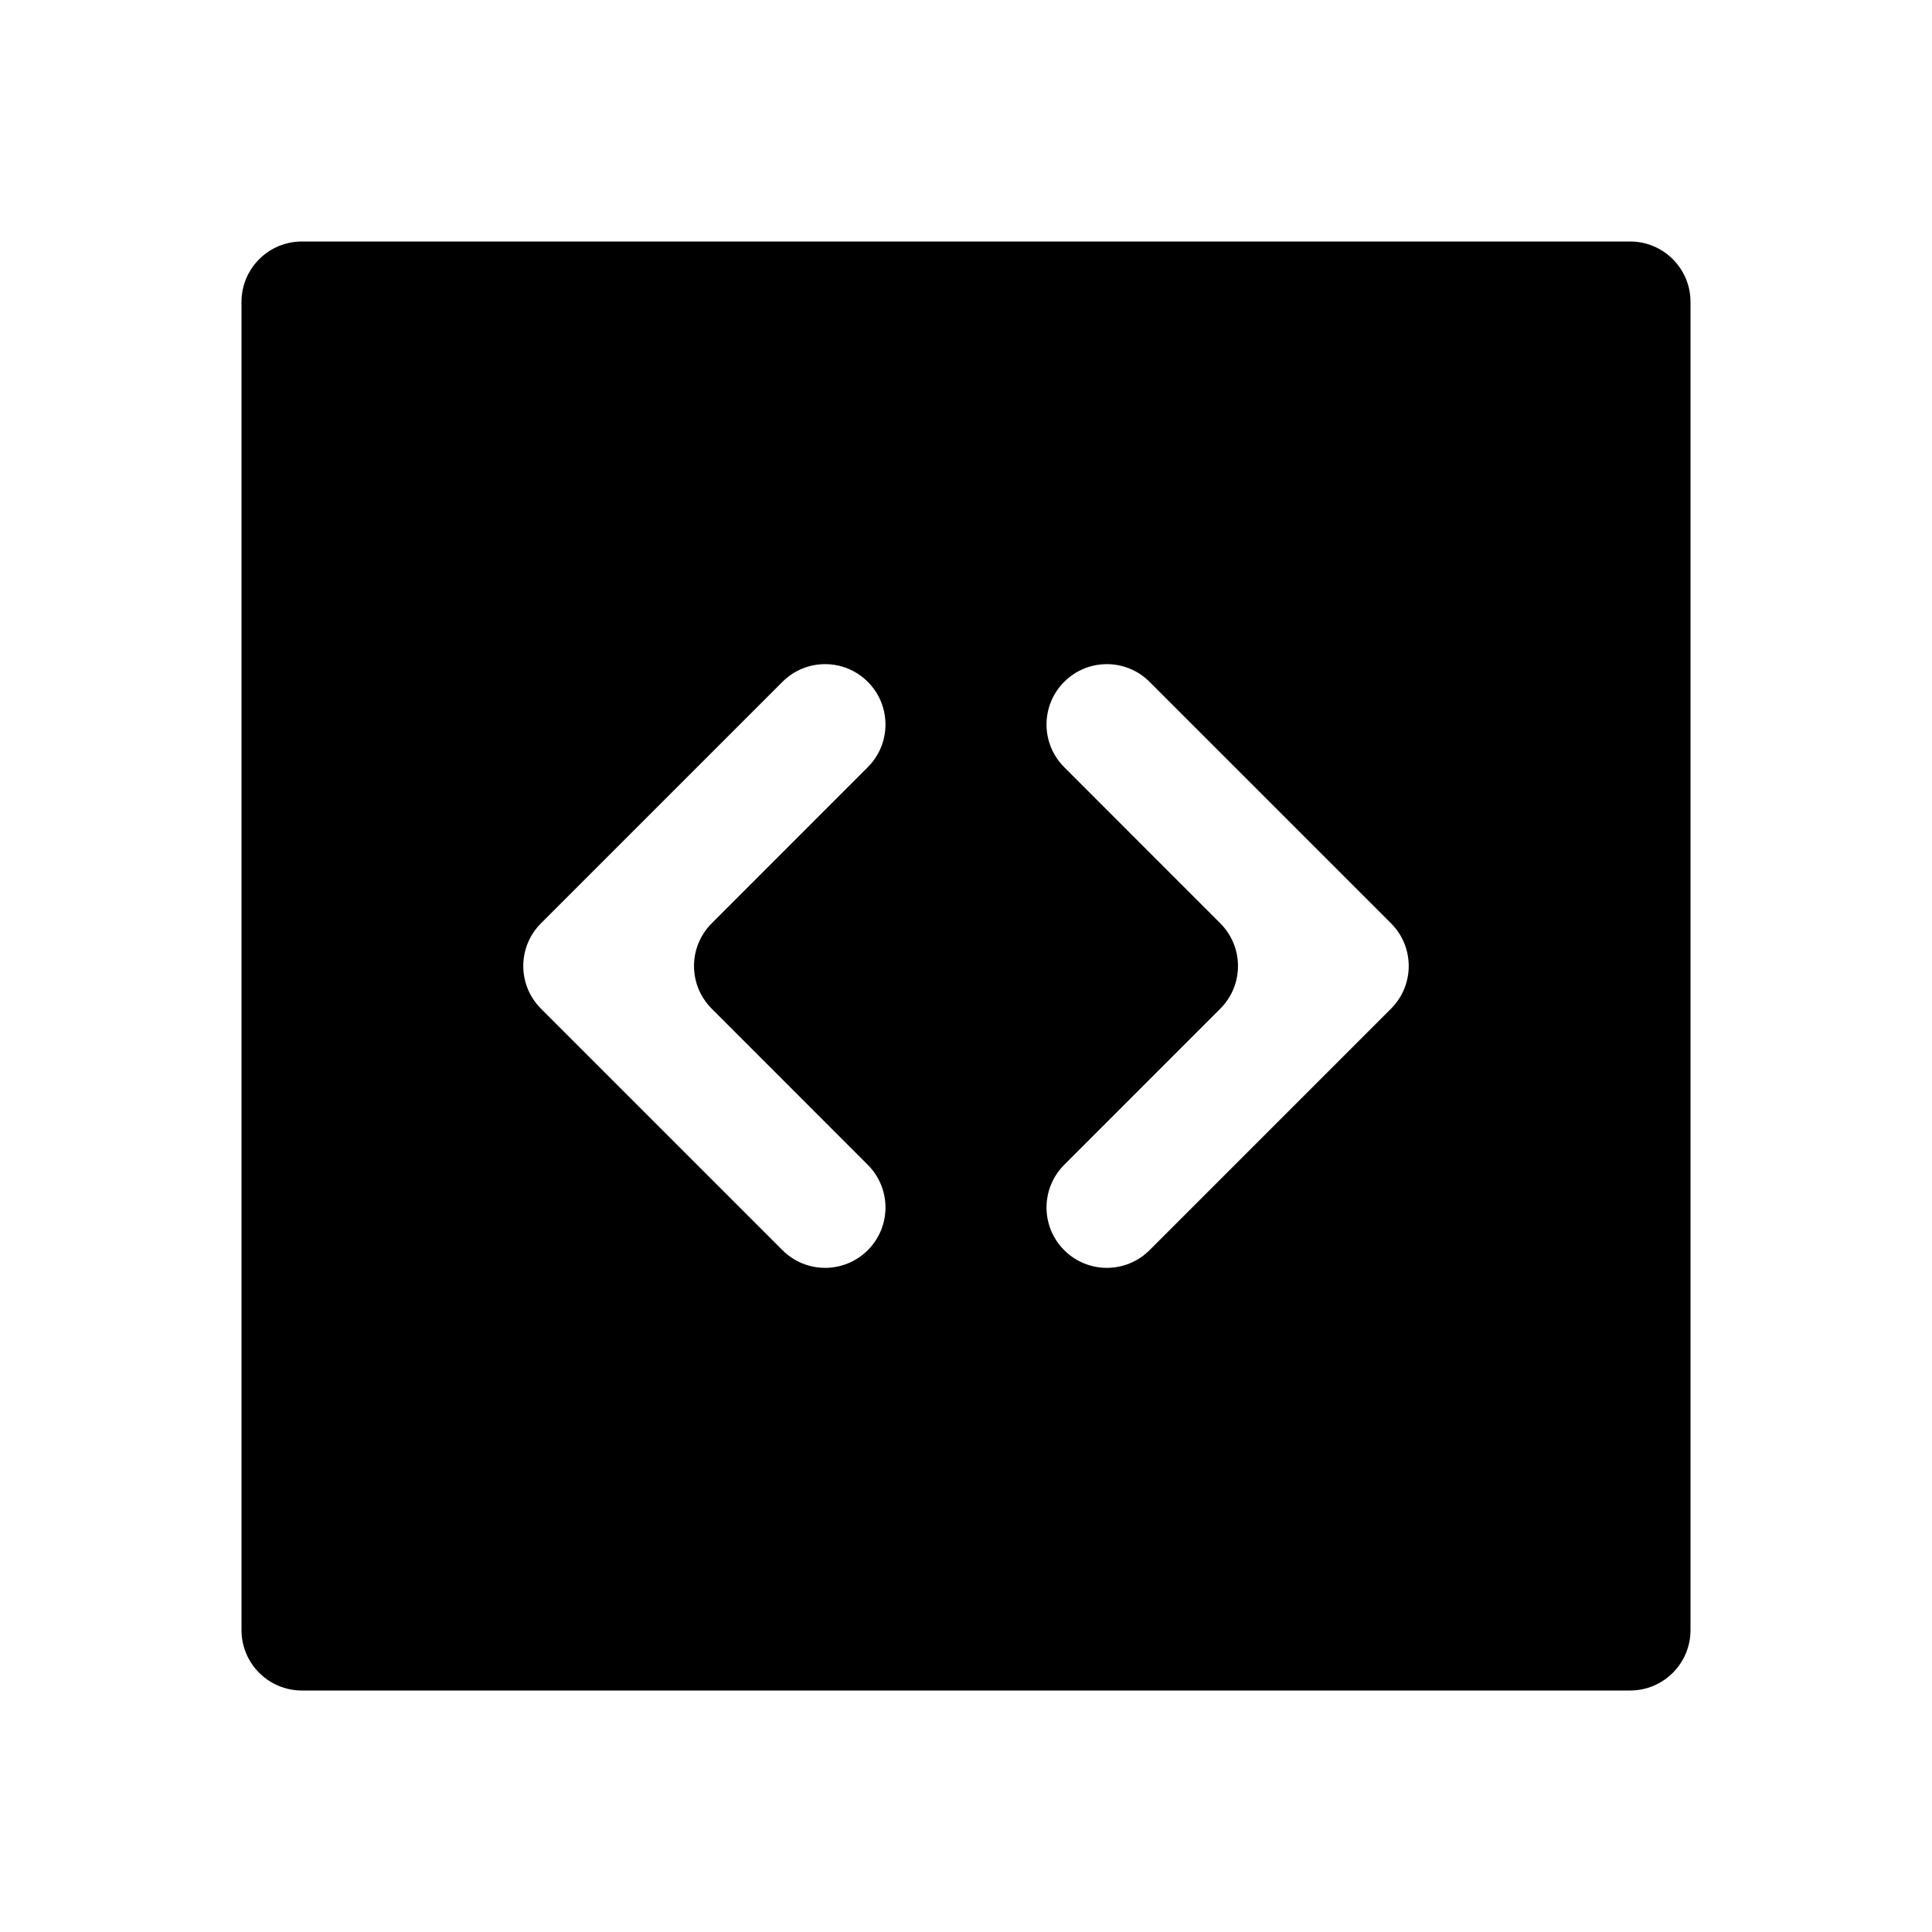 <svg xmlns="http://www.w3.org/2000/svg" fill="none" width="24" height="24" viewBox="0 0 24 24"><path fill-rule="evenodd" clip-rule="evenodd" d="M3 3.75C3 3.336 3.336 3 3.75 3H20.25C20.664 3 21 3.336 21 3.75V20.25C21 20.664 20.664 21 20.25 21H3.75C3.336 21 3 20.664 3 20.25V3.75ZM10.78 8.47C11.073 8.763 11.073 9.237 10.78 9.53L8.841 11.47C8.548 11.763 8.548 12.237 8.841 12.53L10.78 14.47C11.073 14.763 11.073 15.237 10.78 15.53C10.487 15.823 10.013 15.823 9.72 15.53L6.72 12.53C6.427 12.237 6.427 11.763 6.72 11.47L9.72 8.47C10.013 8.177 10.487 8.177 10.78 8.47ZM14.28 8.47C13.987 8.177 13.513 8.177 13.22 8.47C12.927 8.763 12.927 9.237 13.22 9.53L15.159 11.47C15.452 11.763 15.452 12.237 15.159 12.53L13.22 14.47C12.927 14.763 12.927 15.237 13.22 15.53C13.513 15.823 13.987 15.823 14.28 15.53L17.28 12.53C17.573 12.237 17.573 11.763 17.28 11.47L14.28 8.47Z" fill="currentColor"/></svg>